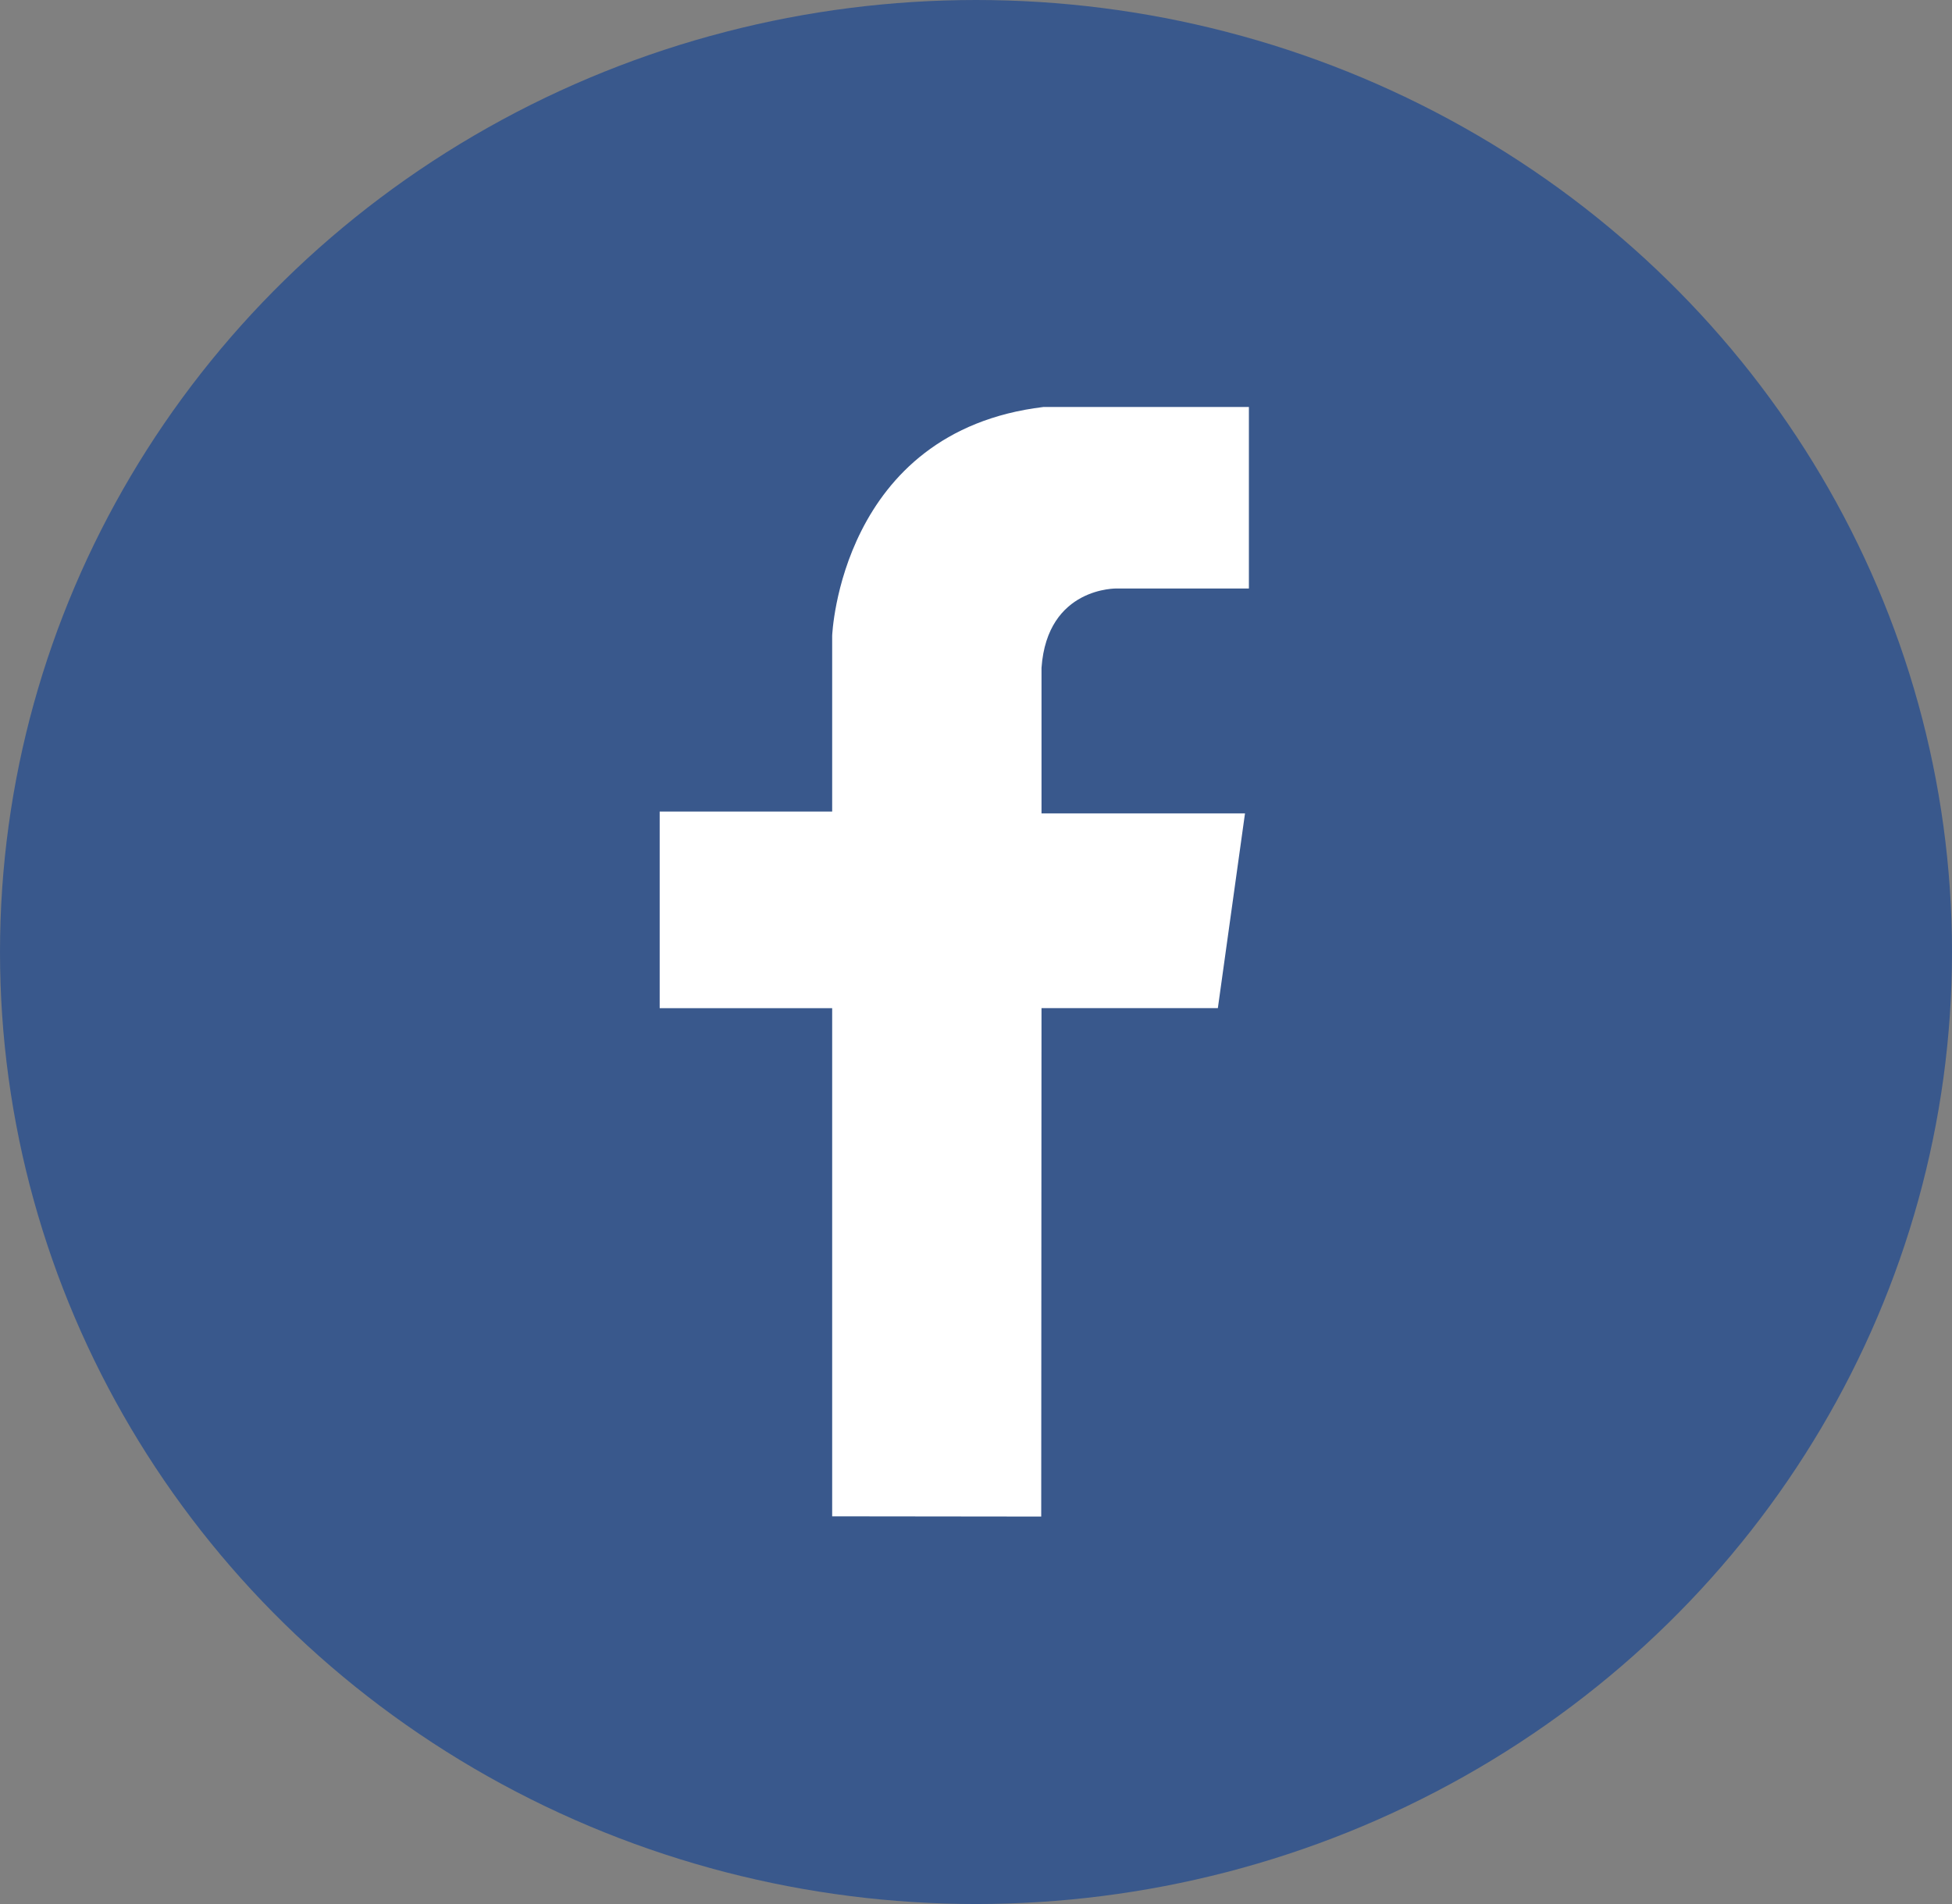 <?xml version="1.0" encoding="utf-8"?>
<!-- Generator: Adobe Illustrator 16.0.0, SVG Export Plug-In . SVG Version: 6.00 Build 0)  -->
<!DOCTYPE svg PUBLIC "-//W3C//DTD SVG 1.1//EN" "http://www.w3.org/Graphics/SVG/1.1/DTD/svg11.dtd">
<svg version="1.1" id="objects" xmlns="http://www.w3.org/2000/svg" xmlns:xlink="http://www.w3.org/1999/xlink" x="0px" y="0px"
	 width="41px" height="40px" viewBox="0 0 41 40" enable-background="new 0 0 41 40" xml:space="preserve">
<rect x="0" y="0" width="41" height="40" fill="#808080" stroke="none"/>
<g>
	<g>
		<ellipse fill="#39588C" cx="20.5" cy="20" rx="20.5" ry="20"/>
	</g>
	<path fill="#FFFFFF" d="M17.479,31.855V21.18h-3.623V17.05h3.623v-3.695c0,0,0.164-4.29,4.438-4.805h4.315v3.813h-2.768
		c0,0-1.467-0.041-1.588,1.667v3.058h4.274l-0.57,4.091h-3.704l-0.006,10.681L17.479,31.855z"/>
</g>
</svg>
